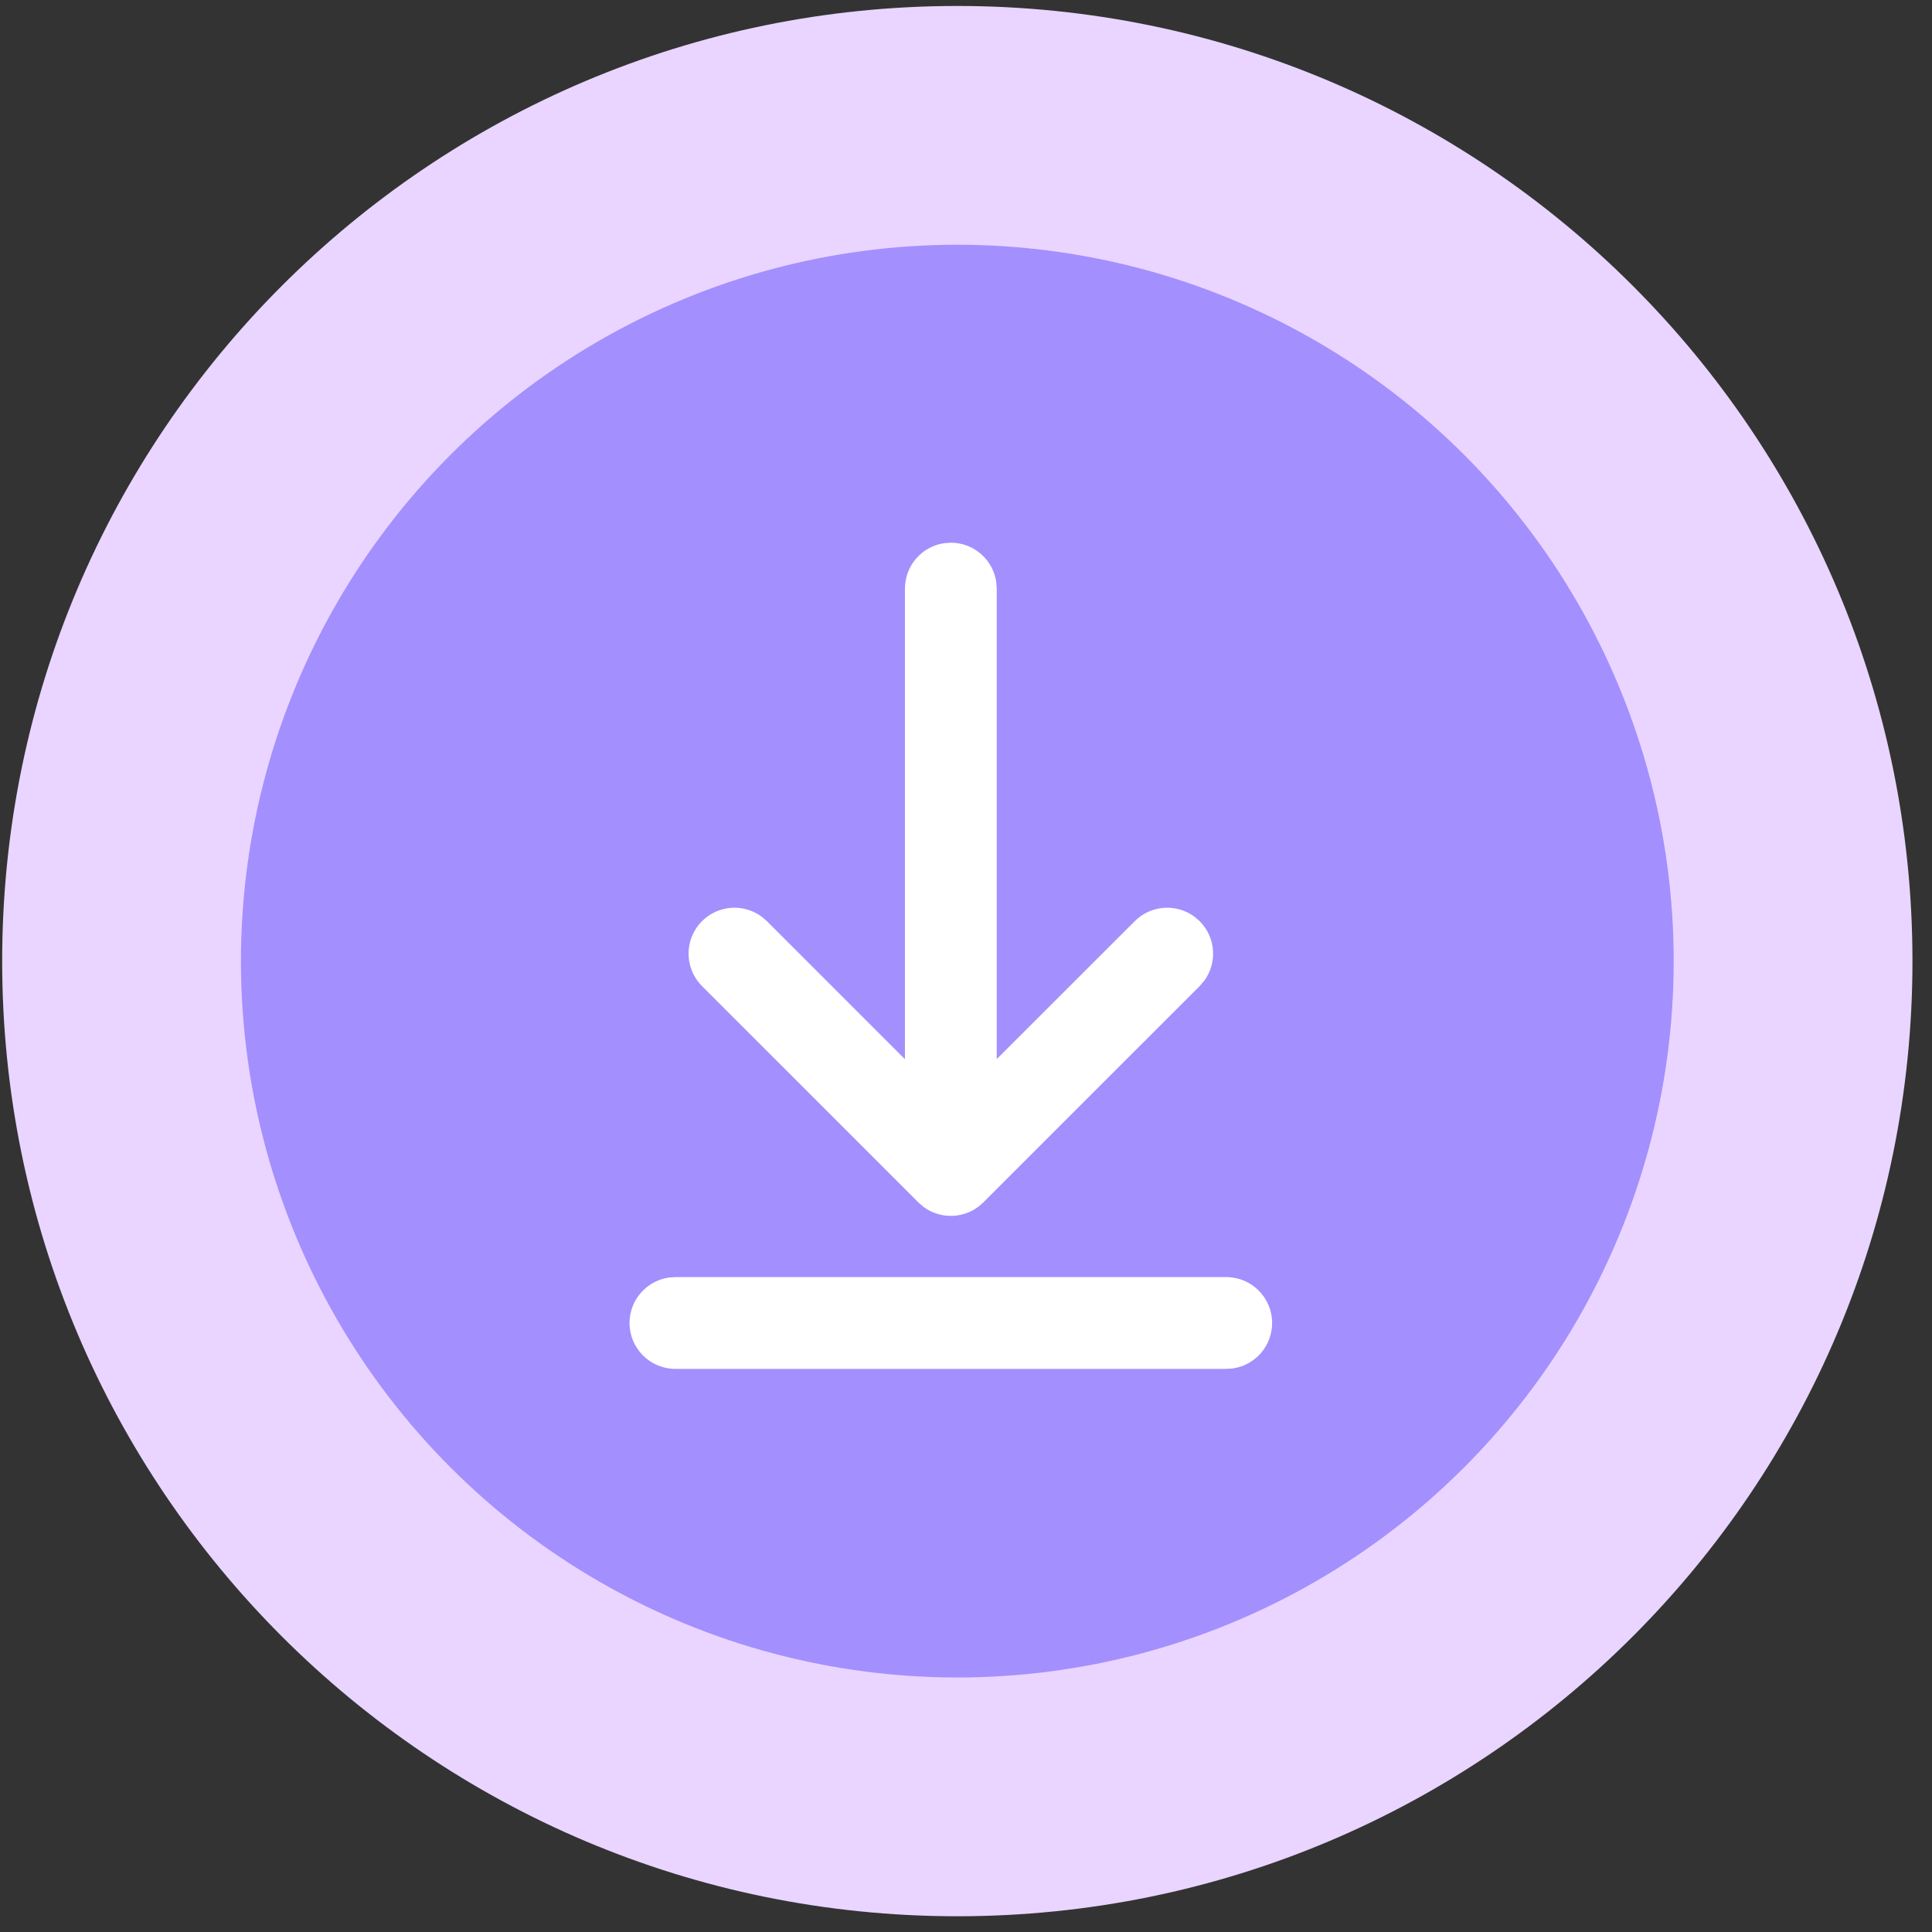 <svg width="89" height="89" viewBox="0 0 89 89" fill="none" xmlns="http://www.w3.org/2000/svg">
<rect x="0" y="0" width="89" height="89" fill="#333333" stroke="none"/>
<path d="M88.1 44.275C88.1 68.575 68.401 88.275 44.1 88.275C19.8 88.275 0.1 68.575 0.1 44.275C0.1 19.974 19.8 0.275 44.1 0.275C68.401 0.275 88.1 19.974 88.1 44.275Z" fill="#E9D5FF"/>
<circle cx="44.1" cy="44.275" r="33" fill="#A38FFD"/>
<path d="M31.114 58.831H56.488C57.656 58.831 58.602 59.778 58.602 60.946C58.602 62.016 57.807 62.901 56.775 63.041L56.488 63.06H31.114C29.947 63.06 29 62.113 29 60.946C29 59.875 29.796 58.99 30.828 58.85L31.114 58.831ZM43.514 25.019L43.801 25C44.872 25 45.756 25.796 45.896 26.828L45.916 27.114V48.789L52.274 42.435C53.024 41.684 54.199 41.616 55.027 42.23L55.264 42.435C56.014 43.185 56.083 44.36 55.469 45.188L55.264 45.425L45.296 55.392C44.546 56.143 43.371 56.212 42.543 55.597L42.306 55.392L32.338 45.425C31.513 44.599 31.513 43.26 32.338 42.435C33.089 41.684 34.264 41.616 35.092 42.23L35.329 42.435L41.687 48.794V27.114C41.687 26.044 42.482 25.159 43.514 25.019Z" fill="white"/>
</svg>
